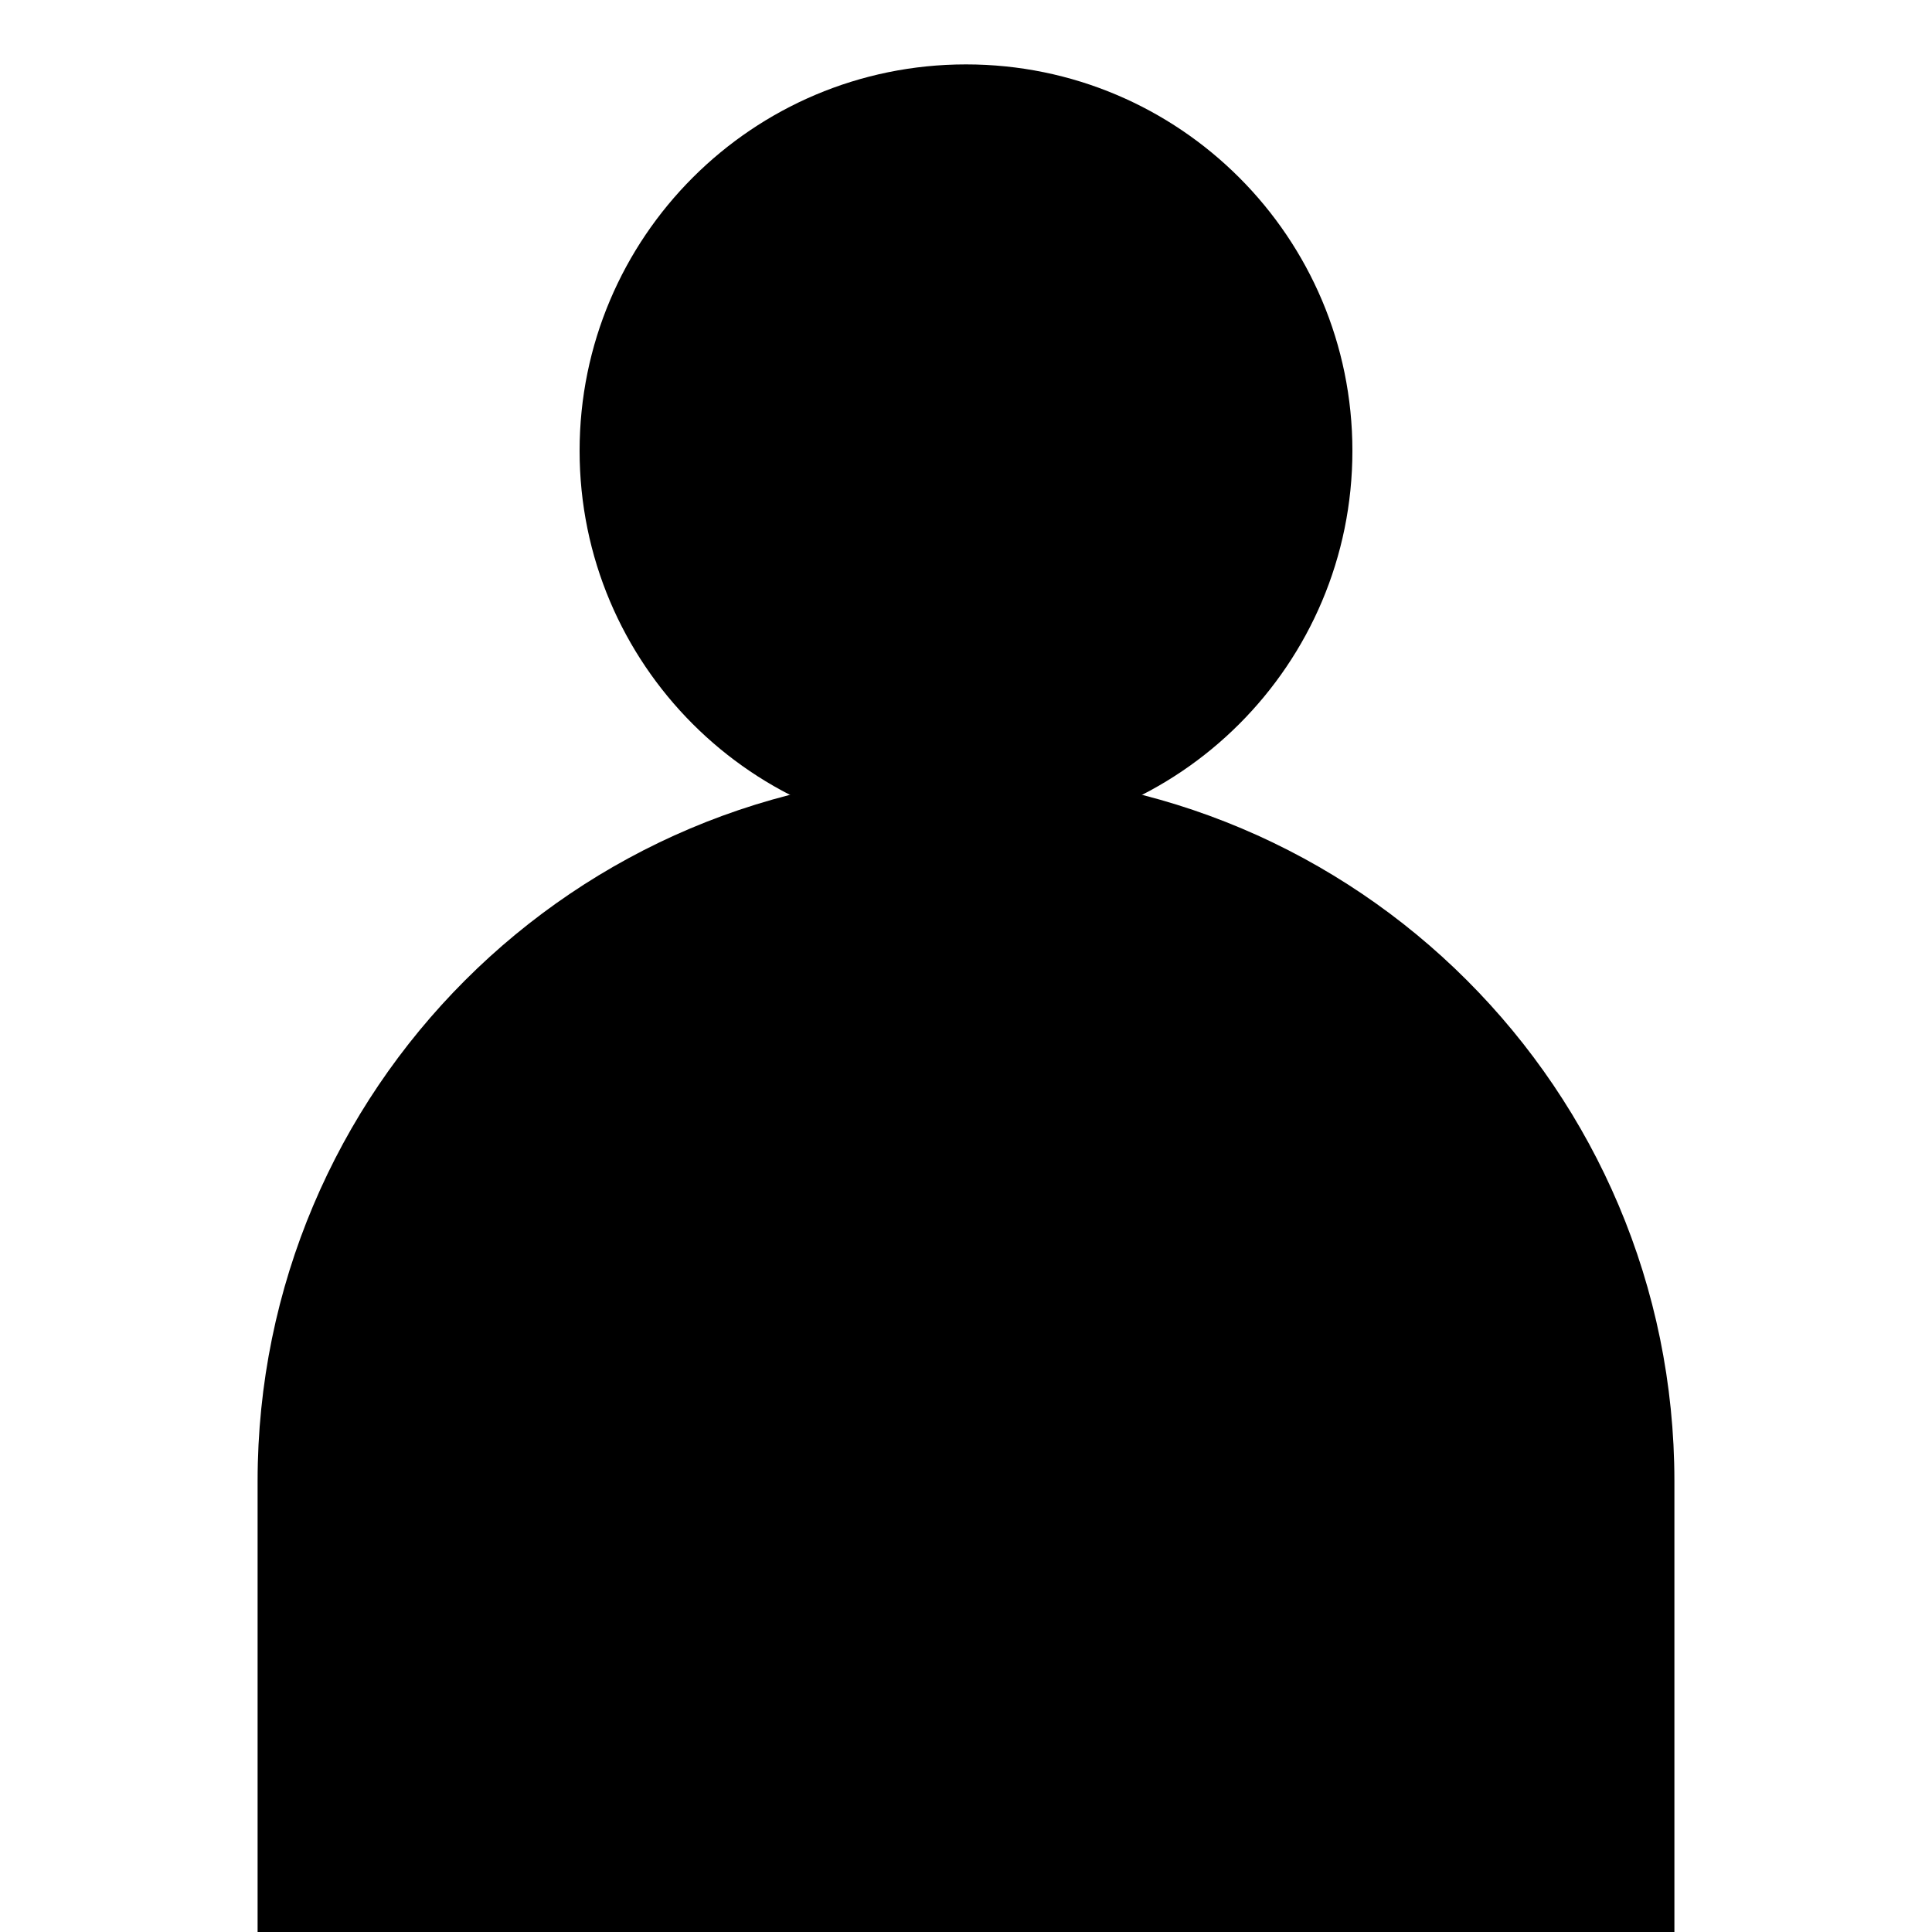 <svg width="30" height="30" viewBox="0 0 30 30" fill="none" xmlns="http://www.w3.org/2000/svg">
<rect x="0" y="0" width="30" height="30" fill="#808080" stroke="none"/>
<g clip-path="url(#clip0)">
<rect width="30" height="30" fill="white"/>
<path d="M21 7C21 10.314 18.314 13 15 13C11.686 13 9 10.314 9 7C9 3.686 11.686 1 15 1C18.314 1 21 3.686 21 7Z" fill="black"/>
<path d="M4 23C4 16.925 8.925 12 15 12V12C21.075 12 26 16.925 26 23V35H4V23Z" fill="black"/>
</g>
<defs>
<clipPath id="clip0">
<rect width="30" height="30" fill="white"/>
</clipPath>
</defs>
</svg>
